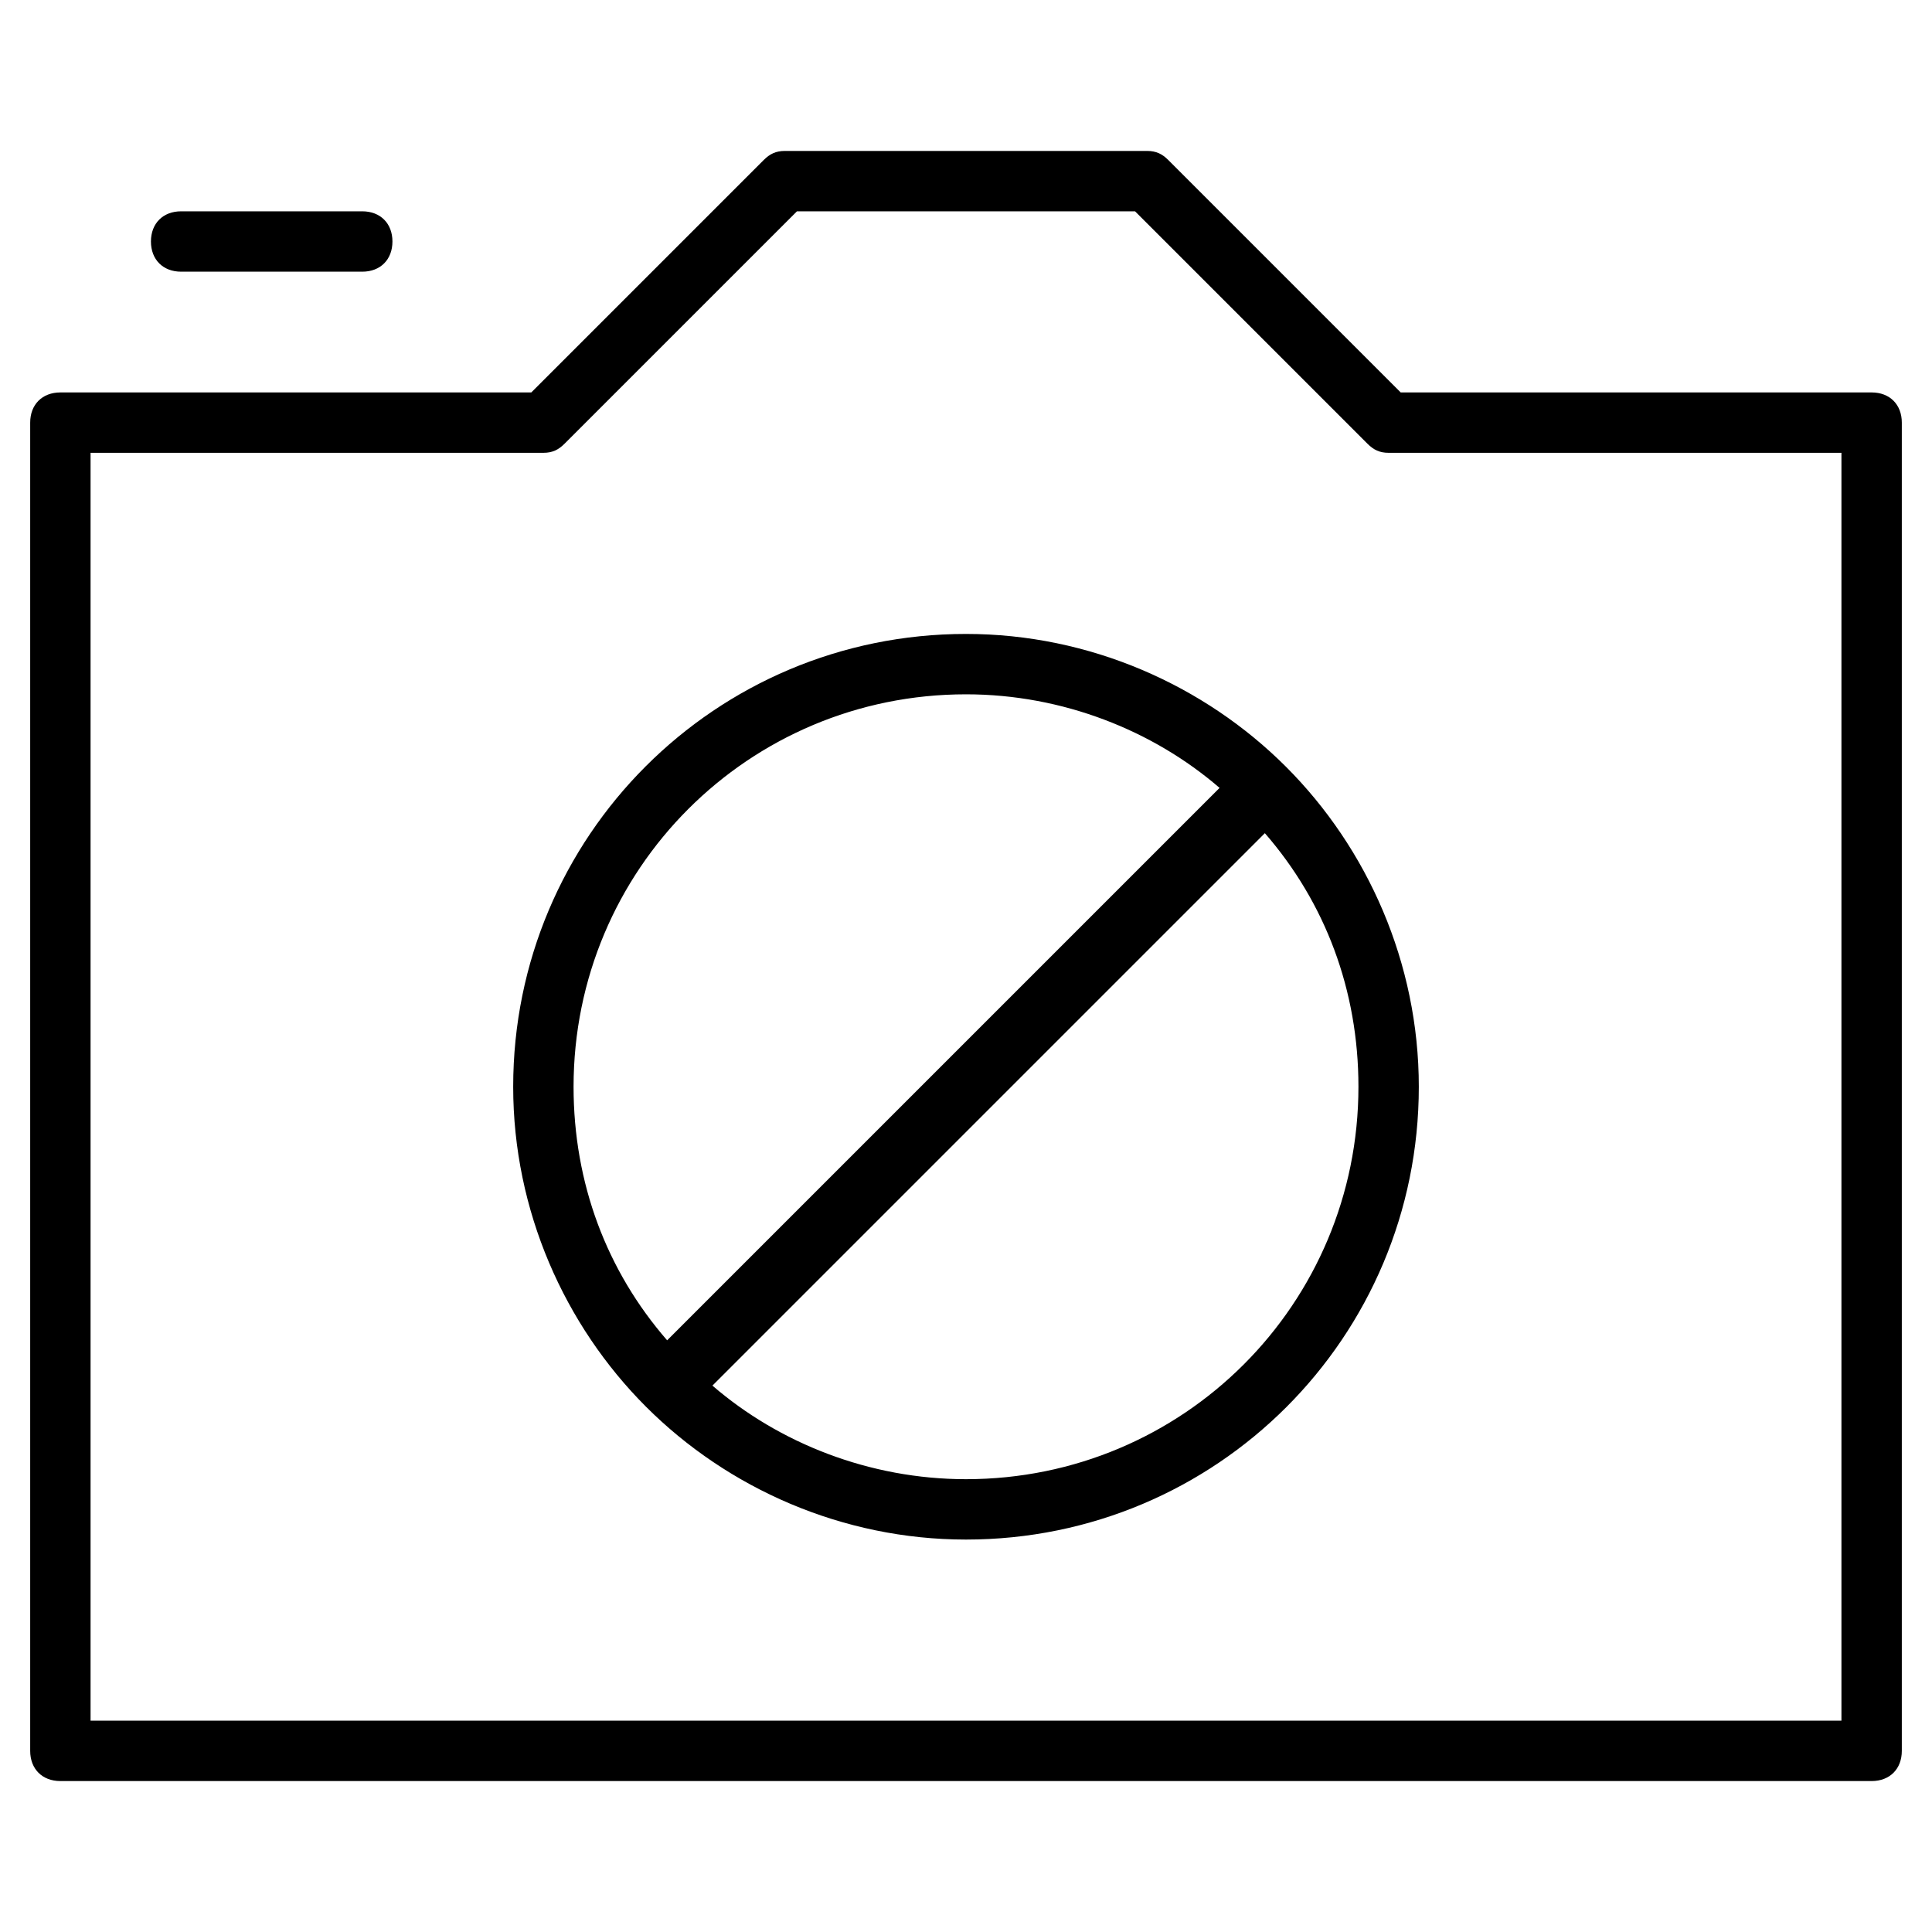 <?xml version="1.0" encoding="utf-8"?>
<!-- Generator: Adobe Illustrator 19.1.0, SVG Export Plug-In . SVG Version: 6.00 Build 0)  -->
<!DOCTYPE svg PUBLIC "-//W3C//DTD SVG 1.1//EN" "http://www.w3.org/Graphics/SVG/1.1/DTD/svg11.dtd">
<svg version="1.1" id="Layer_1" xmlns="http://www.w3.org/2000/svg" xmlns:xlink="http://www.w3.org/1999/xlink" x="0px" y="0px"
	 width="64px" height="64px" viewBox="0 0 64 64" enable-background="new 0 0 64 64" xml:space="preserve">
<path d="M62,13H46.4l-7.7-7.7C38.5,5.1,38.3,5,38,5H26c-0.3,0-0.5,0.1-0.7,0.3L17.6,13H2c-0.6,0-1,0.4-1,1v44c0,0.6,0.4,1,1,1h60
	c0.6,0,1-0.4,1-1V14C63,13.4,62.6,13,62,13z M61,57H3V15h15c0.3,0,0.5-0.1,0.7-0.3L26.4,7h11.2l7.7,7.7c0.2,0.2,0.4,0.3,0.7,0.3h15
	V57z"/>
<path d="M6,7C5.4,7,5,7.4,5,8s0.4,1,1,1h6c0.6,0,1-0.4,1-1s-0.4-1-1-1H6z"/>
<path d="M42.6,25.4C42.6,25.4,42.6,25.4,42.6,25.4C39.9,22.7,36.1,21,32,21c-8.3,0-15,6.7-15,15c0,4.1,1.7,7.9,4.4,10.6c0,0,0,0,0,0
	c0,0,0,0,0,0C24.1,49.3,27.9,51,32,51c8.3,0,15-6.7,15-15C47,31.9,45.3,28.1,42.6,25.4C42.6,25.4,42.6,25.4,42.6,25.4z M32,23
	c3.2,0,6.2,1.2,8.4,3.1L22.1,44.4c-2-2.3-3.1-5.2-3.1-8.4C19,28.8,24.8,23,32,23z M32,49c-3.2,0-6.2-1.2-8.4-3.1l18.3-18.3
	c2,2.3,3.1,5.2,3.1,8.4C45,43.2,39.2,49,32,49z"/>
</svg>
